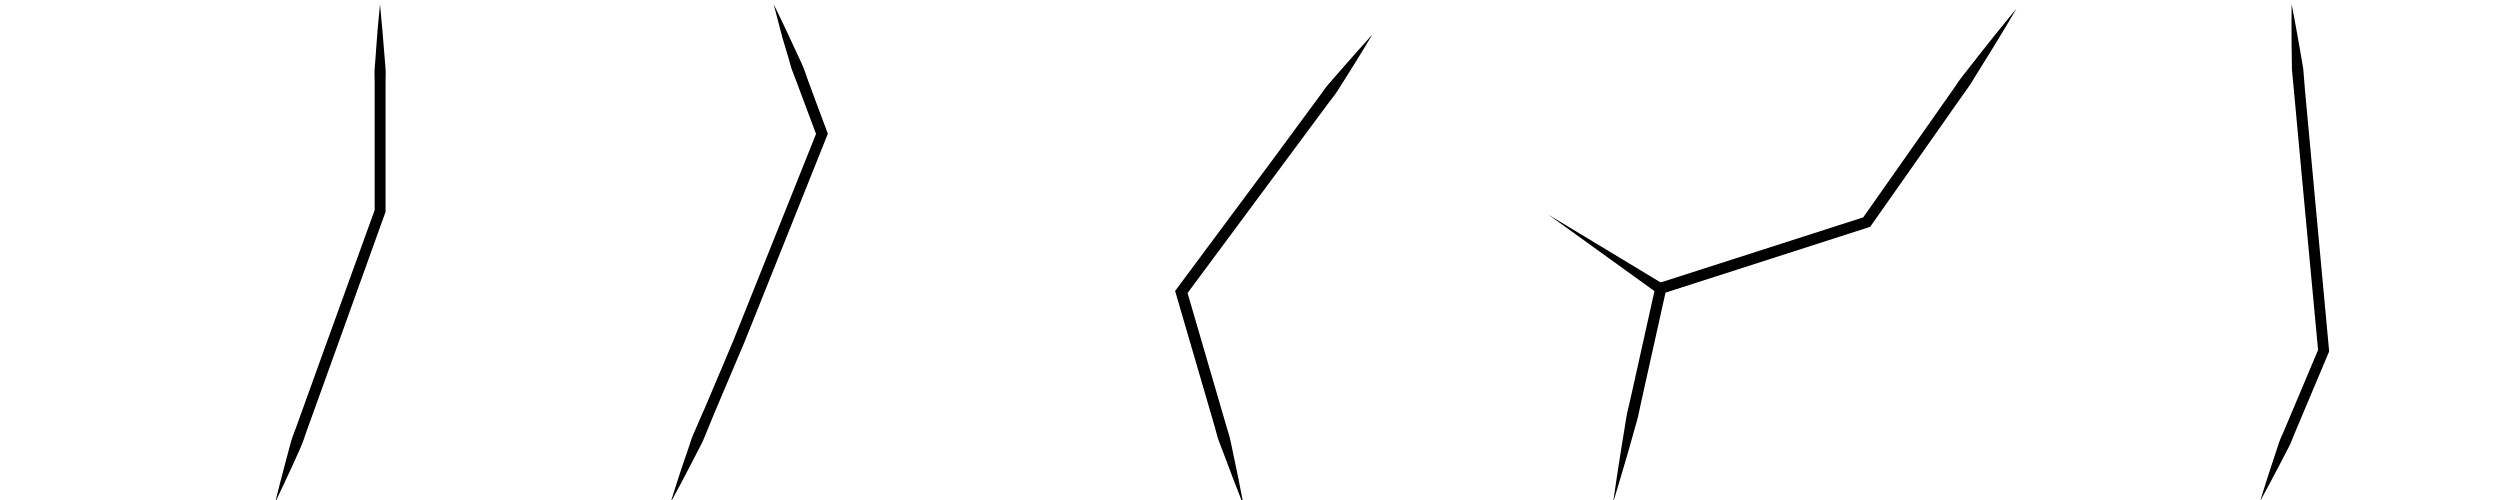 <svg id="Cracking_SimpleVertical" xmlns="http://www.w3.org/2000/svg" viewBox="0 0 500 100"><title>CP_CrackingSimpleVertical</title><path d="M55.07,100.51l0-.17h0Q56,96.56,57,92.82l1-3.74c0.17-.62.33-1.25,0.56-1.85s0.47-1.2.68-1.81l5.24-14.53L75,41.83l-0.07.38,0-20.68V16.36c0-.86-0.07-1.72,0-2.58l0.2-2.59Q75.46,6,76,.85,76.5,6,76.9,11.18l0.21,2.58c0.06,0.86,0,1.72,0,2.58v5.17l0,20.68v0.2l-0.07.18L66.58,71.65,61.34,86.18c-0.23.6-.42,1.22-0.63,1.83S60.22,89.2,60,89.79l-1.6,3.53q-1.61,3.52-3.29,7h0v0.17Z"/><path d="M154.73,0.85q1.54,3.11,3,6.25l1.46,3.14c0.48,1.05,1,2.09,1.44,3.15s0.77,2.17,1.18,3.25L163,19.87l2.42,6.47,0.15,0.4-0.16.4-14.8,37-1.87,4.65-1.95,4.59-3.89,9.18L141,87.18a19.09,19.09,0,0,1-1.05,2.26l-1.15,2.22q-2.28,4.45-4.68,8.84c1-3.18,2-6.36,3.11-9.51l0.8-2.37a19.08,19.08,0,0,1,.89-2.33c0.67-1.52,1.3-3.06,2-4.58l3.89-9.18L146.71,68l1.85-4.6,14.8-37v0.8l-2.42-6.47-1.21-3.24c-0.39-1.08-.82-2.15-1.23-3.23s-0.65-2.21-1-3.32l-1-3.33Q155.61,4.2,154.73.85Z"/><path d="M274.49,6.89q-2.07,3.46-4.2,6.86l-2.15,3.4c-0.36.56-.71,1.14-1.09,1.69l-1.22,1.59L256.28,33.3l-19.1,25.75,0.17-1,6.24,21.4,1.56,5.35c0.24,0.9.56,1.77,0.79,2.67s0.39,1.82.59,2.73c0.78,3.64,1.53,7.29,2.22,11q-2.06-5.21-4-10.44c-0.32-.87-0.66-1.74-1-2.62s-0.49-1.79-.77-2.68l-1.56-5.35-6.24-21.38-0.16-.54,0.33-.44L254.49,32,264,19.1l1.17-1.63c0.41-.52.86-1,1.3-1.53l2.63-3Q271.79,9.87,274.49,6.89Z"/><path d="M322.62,100.51q0.78-5.45,1.65-10.88l0.88-5.43a27.22,27.22,0,0,1,.54-2.69l0.61-2.67,4.76-21.38,0.15-.67,0.61-.2L373,43.36l-0.57.42,15-21.34c1.24-1.78,2.51-3.55,3.74-5.34a31.07,31.07,0,0,1,1.93-2.62l2-2.56q4-5.13,8.19-10.18Q400,7.35,396.52,12.9l-1.72,2.78A31.08,31.08,0,0,1,393,18.39c-1.26,1.77-2.5,3.55-3.75,5.33l-15,21.34-0.21.31-0.36.11L332.5,58.72l0.75-.86-4.78,21.47L327.89,82a27.26,27.26,0,0,1-.65,2.67L325.74,90Q324.22,95.24,322.62,100.51Z"/><path d="M452,100.51v-0.17h0q1.2-3.94,2.49-7.84l1.29-3.9a17.32,17.32,0,0,1,.78-1.89l0.8-1.88,6.36-15.09-0.08.54L460.4,35.61l-1.6-17.33-0.41-4.33-0.06-4.36q-0.05-4.36,0-8.74,0.83,4.29,1.58,8.59l0.74,4.3L461,18.07l1.6,17.33,3.21,34.66,0,0.28-0.11.26-6.36,15.09-0.79,1.89a17.32,17.32,0,0,1-.82,1.88l-1.89,3.64q-1.9,3.64-3.88,7.25h0Z"/><polygon points="331.92 58.96 309.69 42.94 333.14 57.1 331.92 58.96"/></svg>
